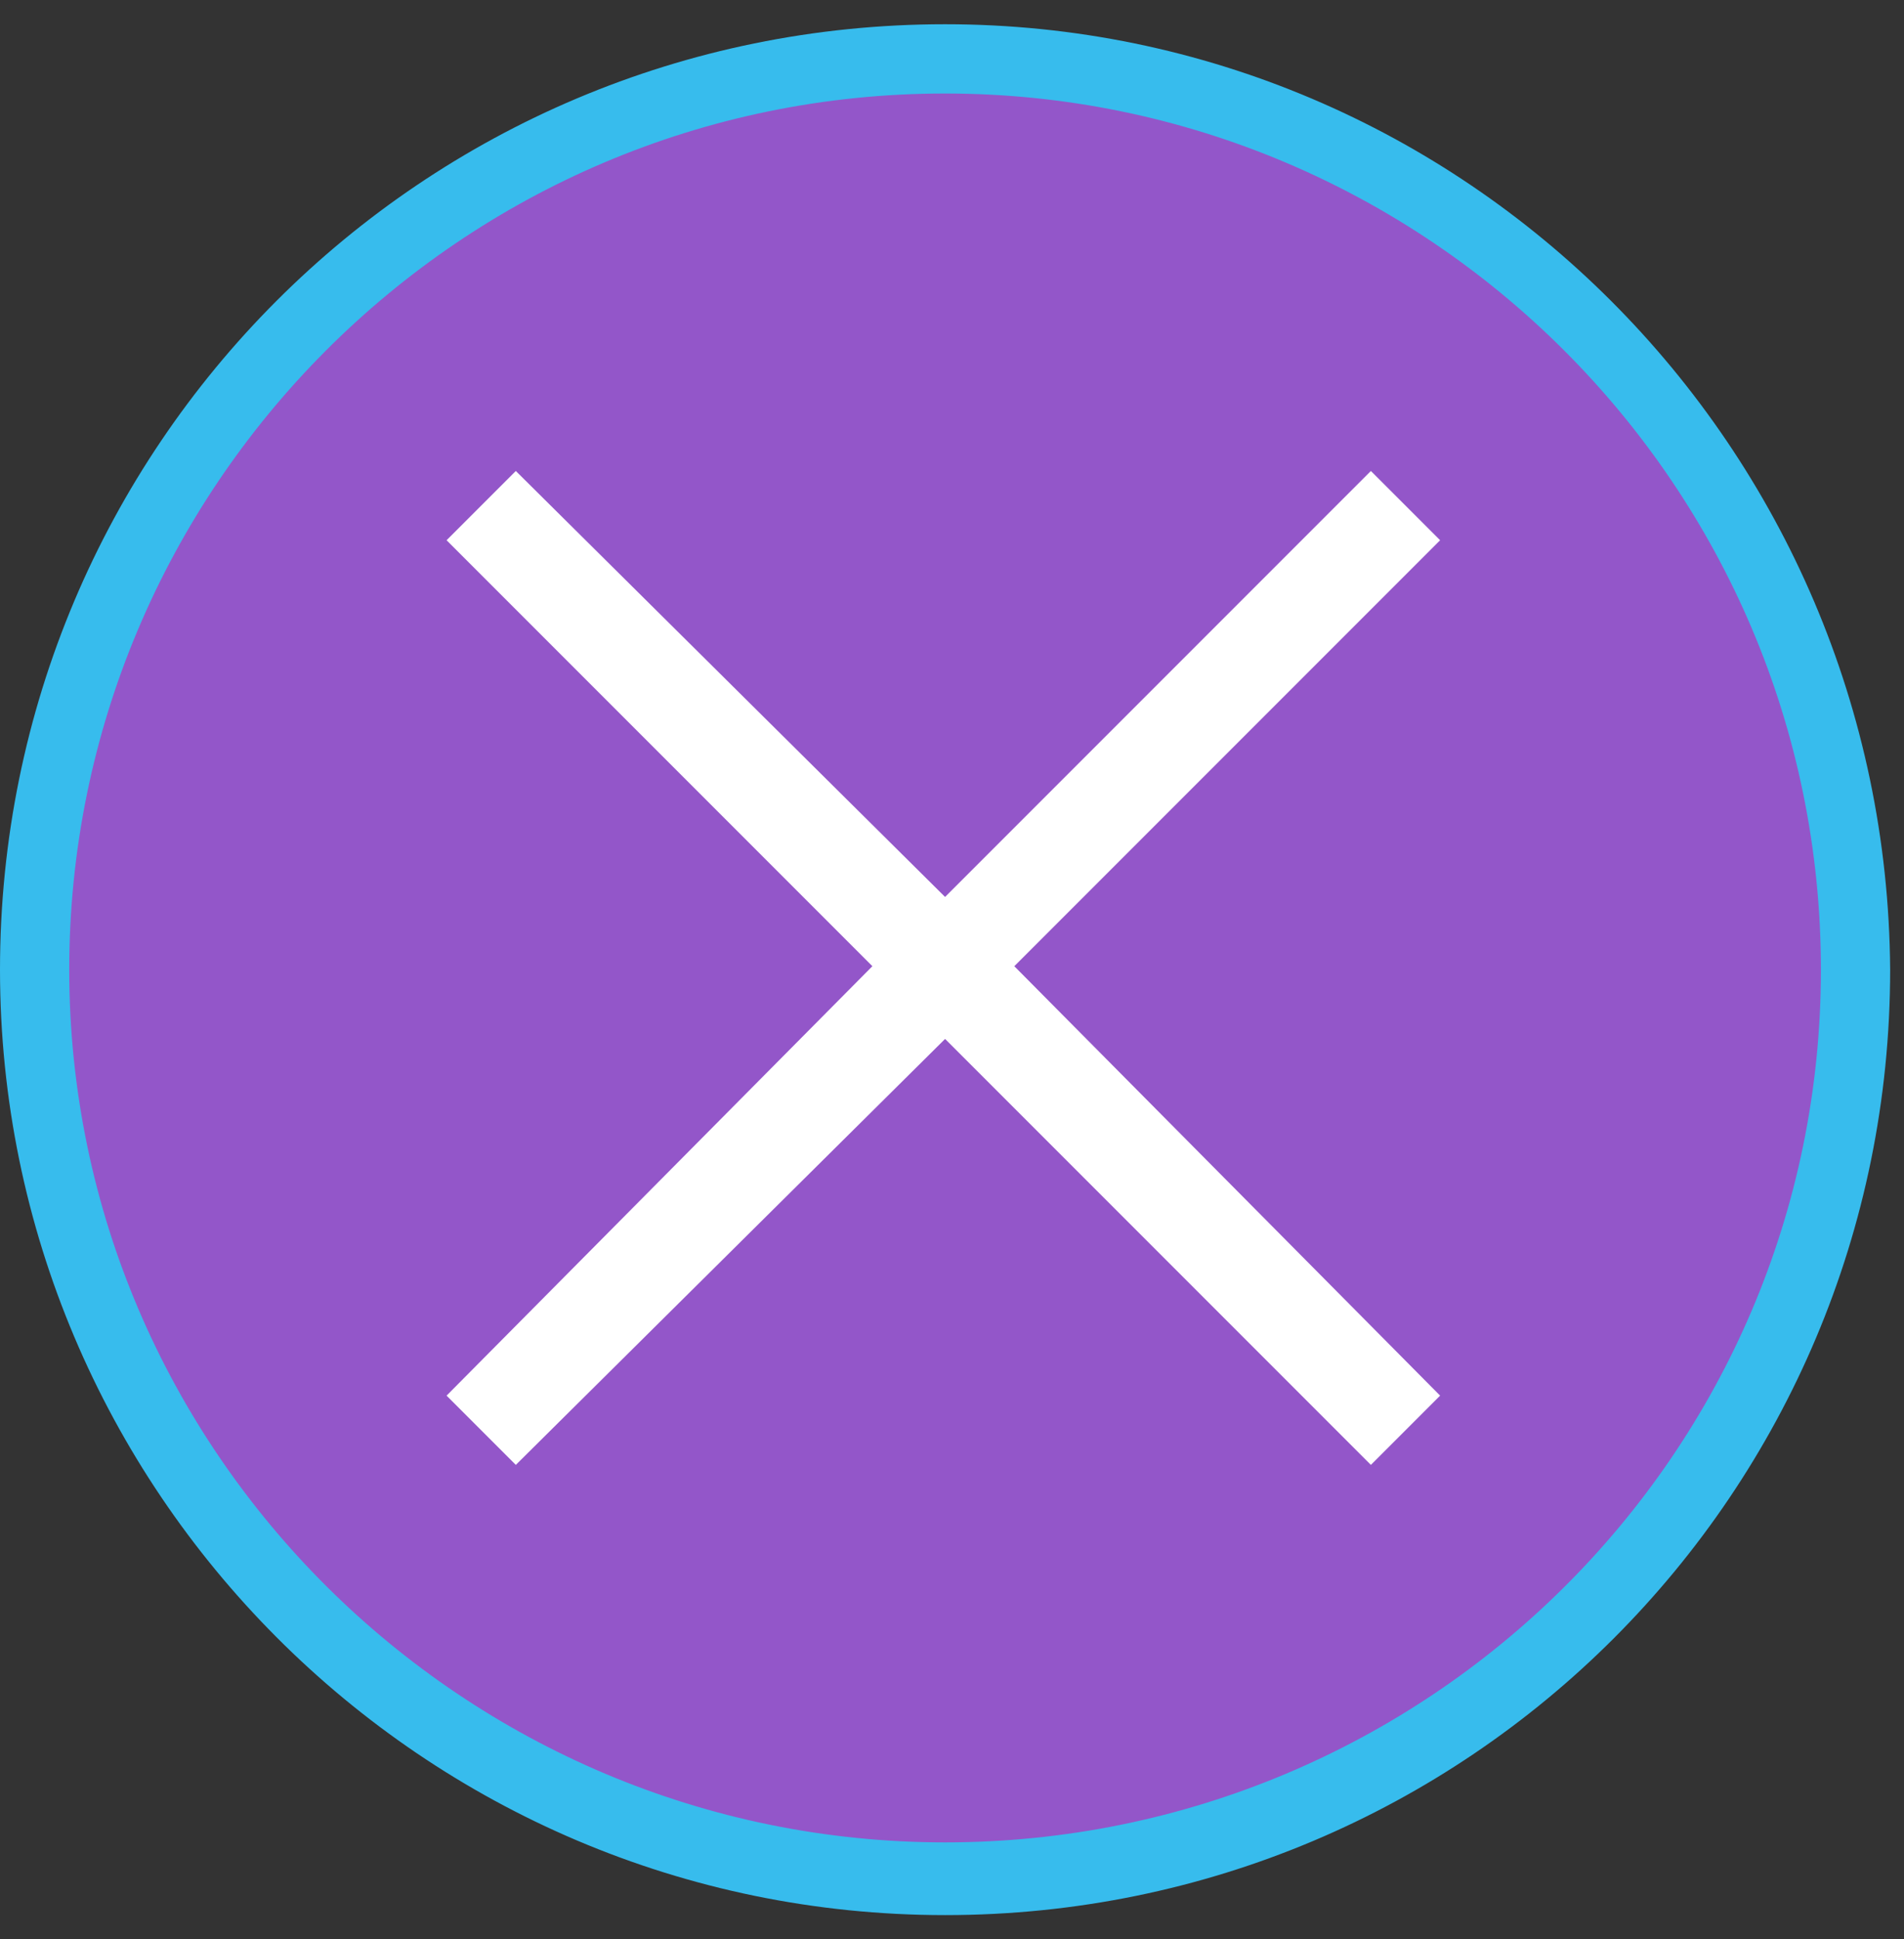 <?xml version="1.0" encoding="UTF-8"?>
<svg width="55px" height="56px" viewBox="0 0 55 56" version="1.1" xmlns="http://www.w3.org/2000/svg" xmlns:xlink="http://www.w3.org/1999/xlink">
    <rect x="0" y="0" width="55" height="56" fill="#333333" stroke="none"/>
    <!-- Generator: Sketch 53.2 (72643) - https://sketchapp.com -->
    <title>Group</title>
    <desc>Created with Sketch.</desc>
    <g id="Page-1" stroke="none" stroke-width="1" fill="none" fill-rule="evenodd">
        <g id="Group" fill-rule="nonzero">
            <g>
                <path d="M27.2,54.2 C12.8,54.2 1,42.4 1,28 C1,13.6 12.8,1.7 27.2,1.7 C41.6,1.7 53.5,13.5 53.5,28 C53.5,42.5 41.7,54.2 27.2,54.2 Z" id="Path" fill="#9356C9"></path>
                <path d="M27.3,2.7 C41.2,2.7 52.6,14 52.6,28 C52.6,42 41.2,53.2 27.3,53.2 C13.4,53.2 2,41.9 2,28 C2,14.1 13.3,2.7 27.3,2.7 L27.3,2.7 Z M27.3,0.7 C12.2,0.7 0,12.9 0,28 C0,43 12.2,55.3 27.3,55.3 C42.4,55.3 54.6,43.1 54.6,28 C54.5,12.9 42.3,0.7 27.3,0.7 L27.3,0.7 Z" id="Shape" fill="#37BCED"></path>
            </g>
            <polygon id="Path" fill="#FFFFFF" points="41.6 15.6 39.6 13.6 27.3 25.9 14.9 13.6 12.9 15.6 25.2 27.9 12.9 40.3 14.9 42.3 27.3 30 39.6 42.3 41.6 40.3 29.3 27.9"></polygon>
        </g>
    </g>
</svg>